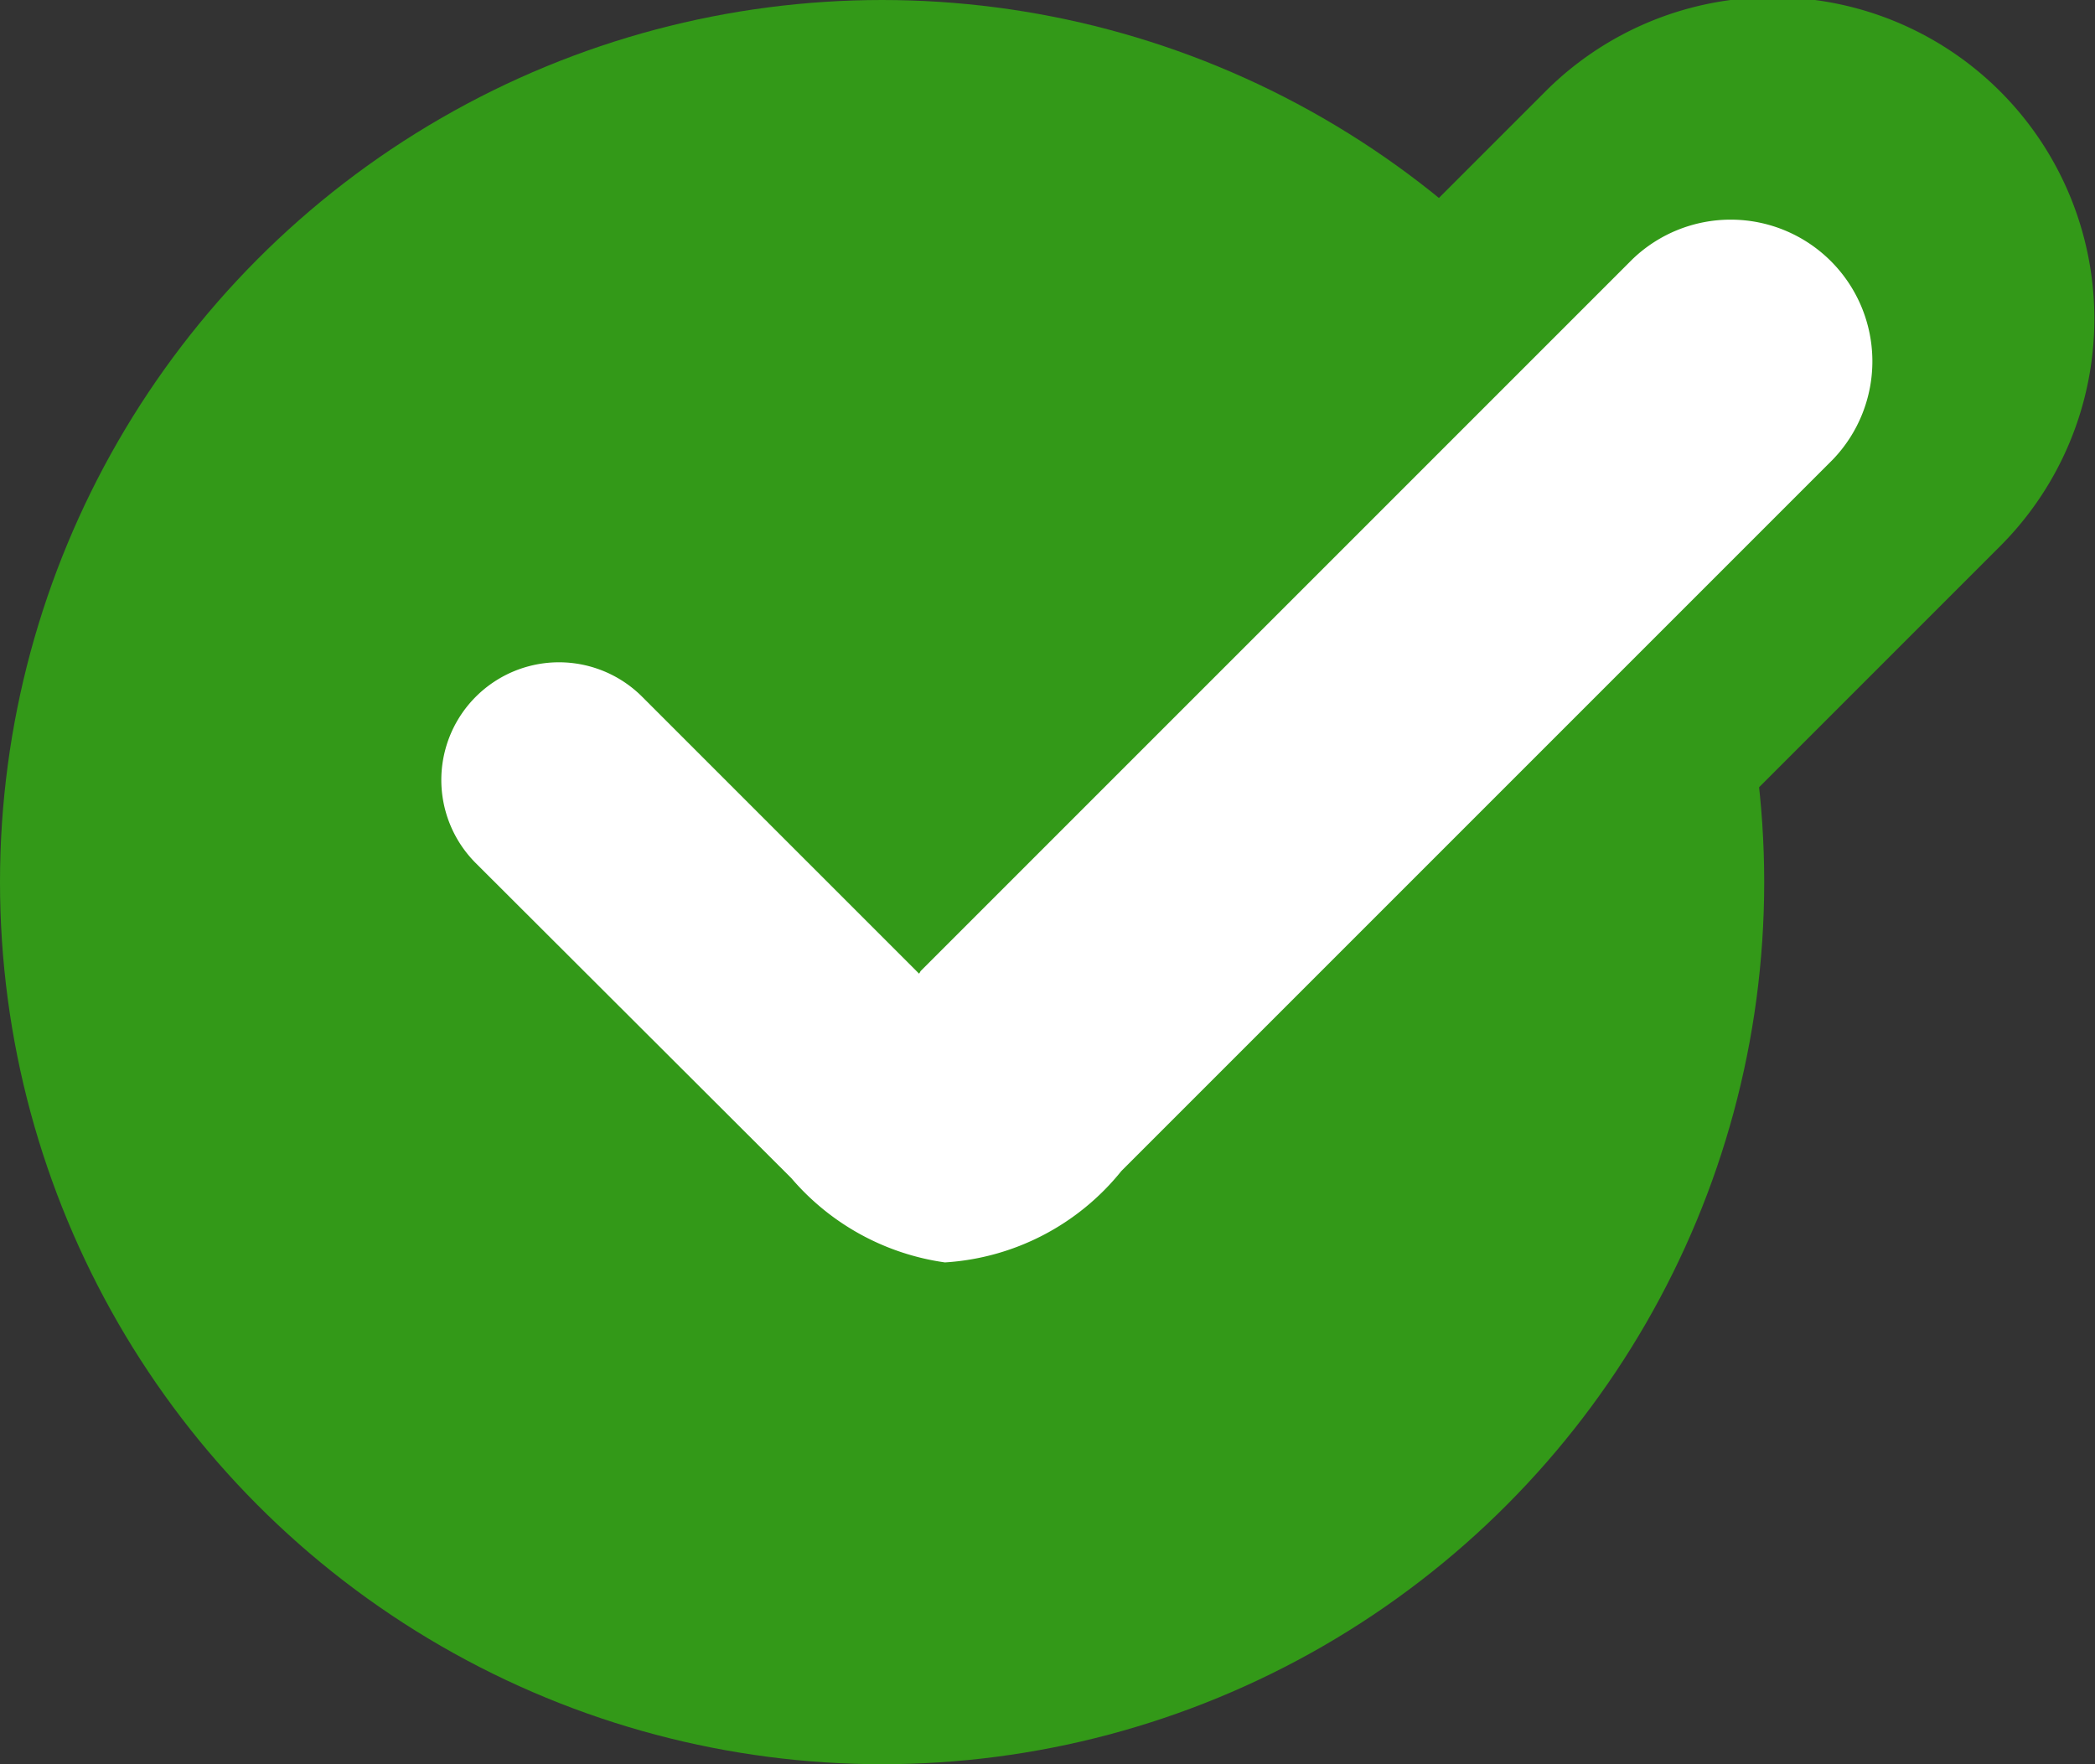 <svg id="cati_kargo_bedava" data-name="cati kargo bedava" xmlns="http://www.w3.org/2000/svg" width="19" height="16" viewBox="0 0 19 16">
  <rect x="0" y="0" width="19" height="16" fill="#333333" stroke="none"/>
  <defs>
    <style>
      .cls-1, .cls-2 {
        fill: #339918;
      }

      .cls-2, .cls-3 {
        fill-rule: evenodd;
      }

      .cls-3 {
        fill: #fff;
      }
    </style>
  </defs>
  <circle id="Ellipse_8_copy_3" data-name="Ellipse 8 copy 3" class="cls-1" cx="8" cy="8" r="8"/>
  <path id="Rounded_Rectangle_17" data-name="Rounded Rectangle 17" class="cls-2" d="M18.14,0.829a2.916,2.916,0,0,1,0,4.124L11.954,11.14A2.916,2.916,0,0,1,7.829,7.016l6.187-6.187A2.916,2.916,0,0,1,18.14.829Z"/>
  <path id="Rounded_Rectangle_18" data-name="Rounded Rectangle 18" class="cls-3" d="M16.62,4.17l-6.45,6.45a2.23,2.23,0,0,1-1.6.829,2.243,2.243,0,0,1-1.393-.764L4.315,7.828A1.067,1.067,0,1,1,5.824,6.319L8.335,8.83c0.008-.008.01-0.019,0.018-0.027l6.45-6.45A1.285,1.285,0,0,1,16.62,4.17Z"/>
</svg>
